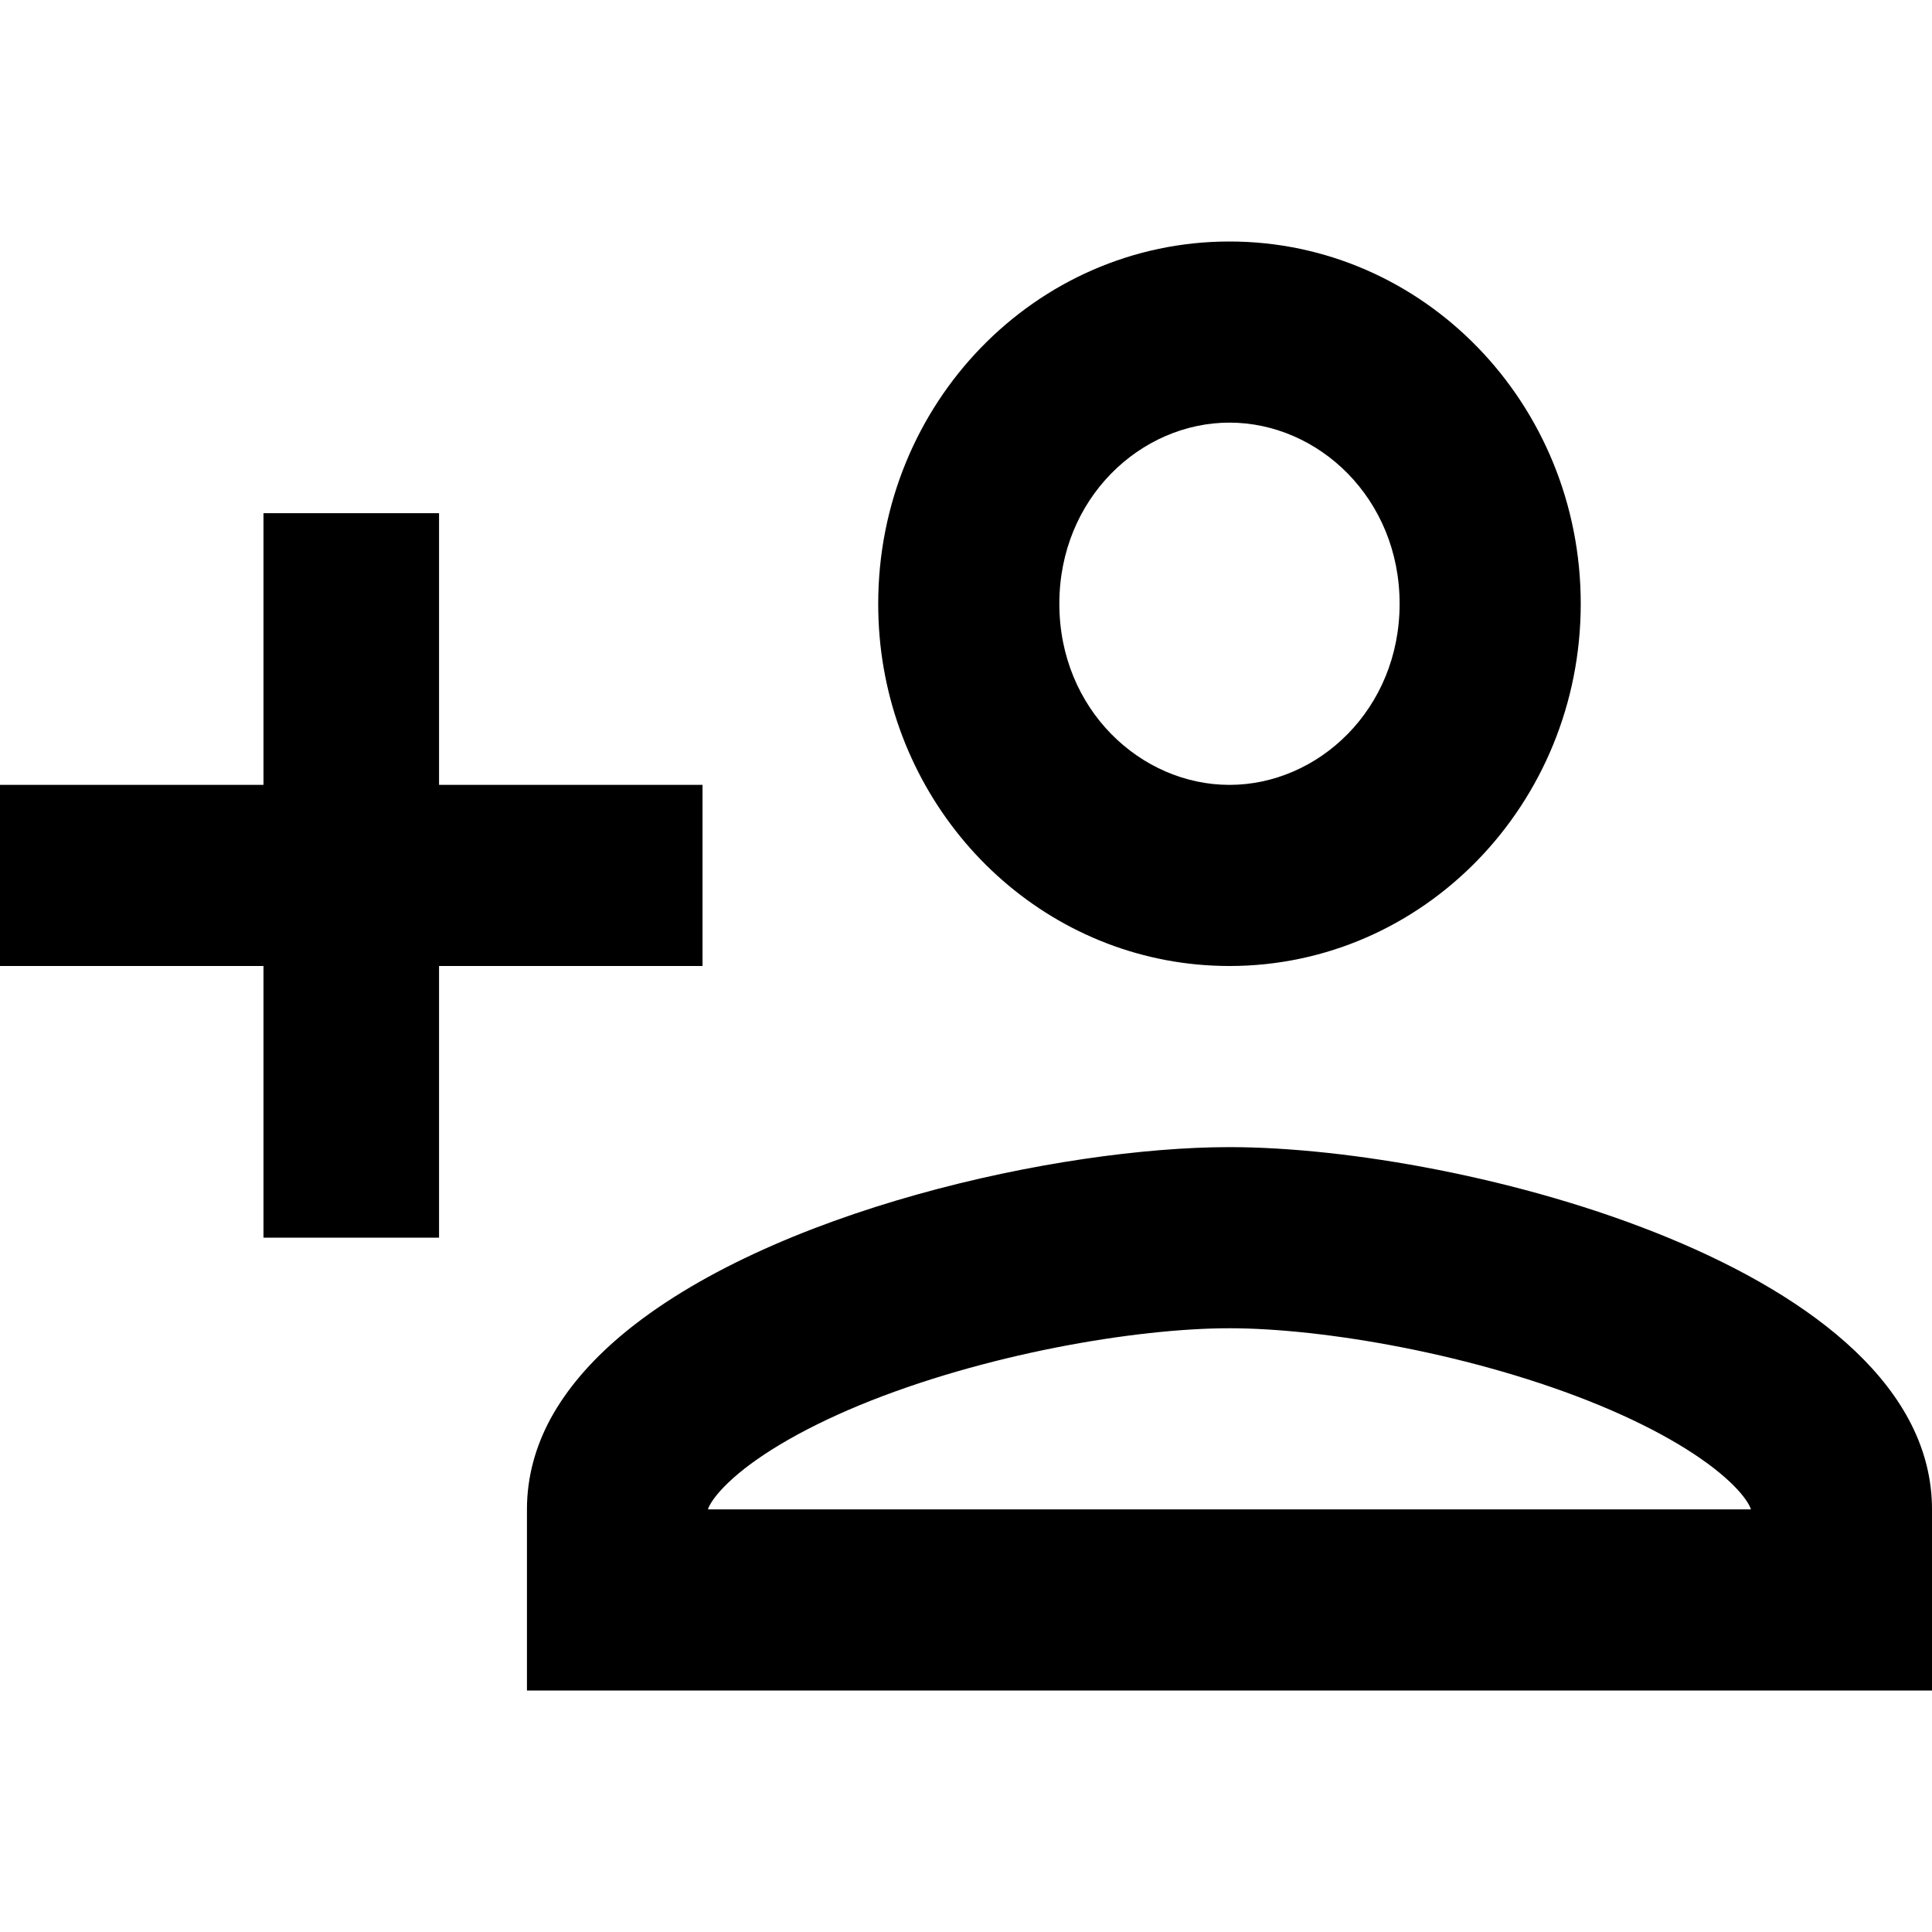 <svg width="16" height="16" viewBox="0 0 16 16" xmlns="http://www.w3.org/2000/svg">
<path fill-rule="evenodd" clip-rule="evenodd" d="M3.636 4.25H2.182V6.5H0V8H2.182V10.25H3.636V8H5.818V6.5H3.636V4.25ZM5.136 11.067C4.892 11.274 4.694 11.502 4.559 11.75C4.434 11.982 4.364 12.232 4.364 12.5V14H16V12.5C16 10.505 12.124 9.5 10.182 9.5C8.779 9.5 6.368 10.024 5.136 11.067ZM7.318 5.531C7.561 6.935 8.75 8 10.182 8C11.789 8 13.091 6.657 13.091 5C13.091 3.342 11.789 2 10.182 2C8.575 2 7.273 3.342 7.273 5C7.273 5.181 7.288 5.359 7.318 5.531ZM14.5 12.5C14.5 12.499 14.5 12.498 14.5 12.498C14.5 12.498 14.5 12.498 14.5 12.498C14.5 12.496 14.497 12.488 14.489 12.472C14.473 12.439 14.43 12.371 14.33 12.276C14.119 12.076 13.758 11.85 13.246 11.638C12.219 11.214 10.959 11 10.182 11C9.405 11 8.145 11.214 7.117 11.638C6.606 11.85 6.244 12.076 6.034 12.276C5.934 12.371 5.891 12.439 5.874 12.472C5.866 12.488 5.864 12.496 5.864 12.497C5.864 12.498 5.864 12.498 5.864 12.5H14.5ZM10.182 6.5C10.918 6.5 11.591 5.873 11.591 5C11.591 4.127 10.918 3.5 10.182 3.5C9.446 3.5 8.773 4.127 8.773 5C8.773 5.873 9.446 6.5 10.182 6.5Z"/>
</svg>
